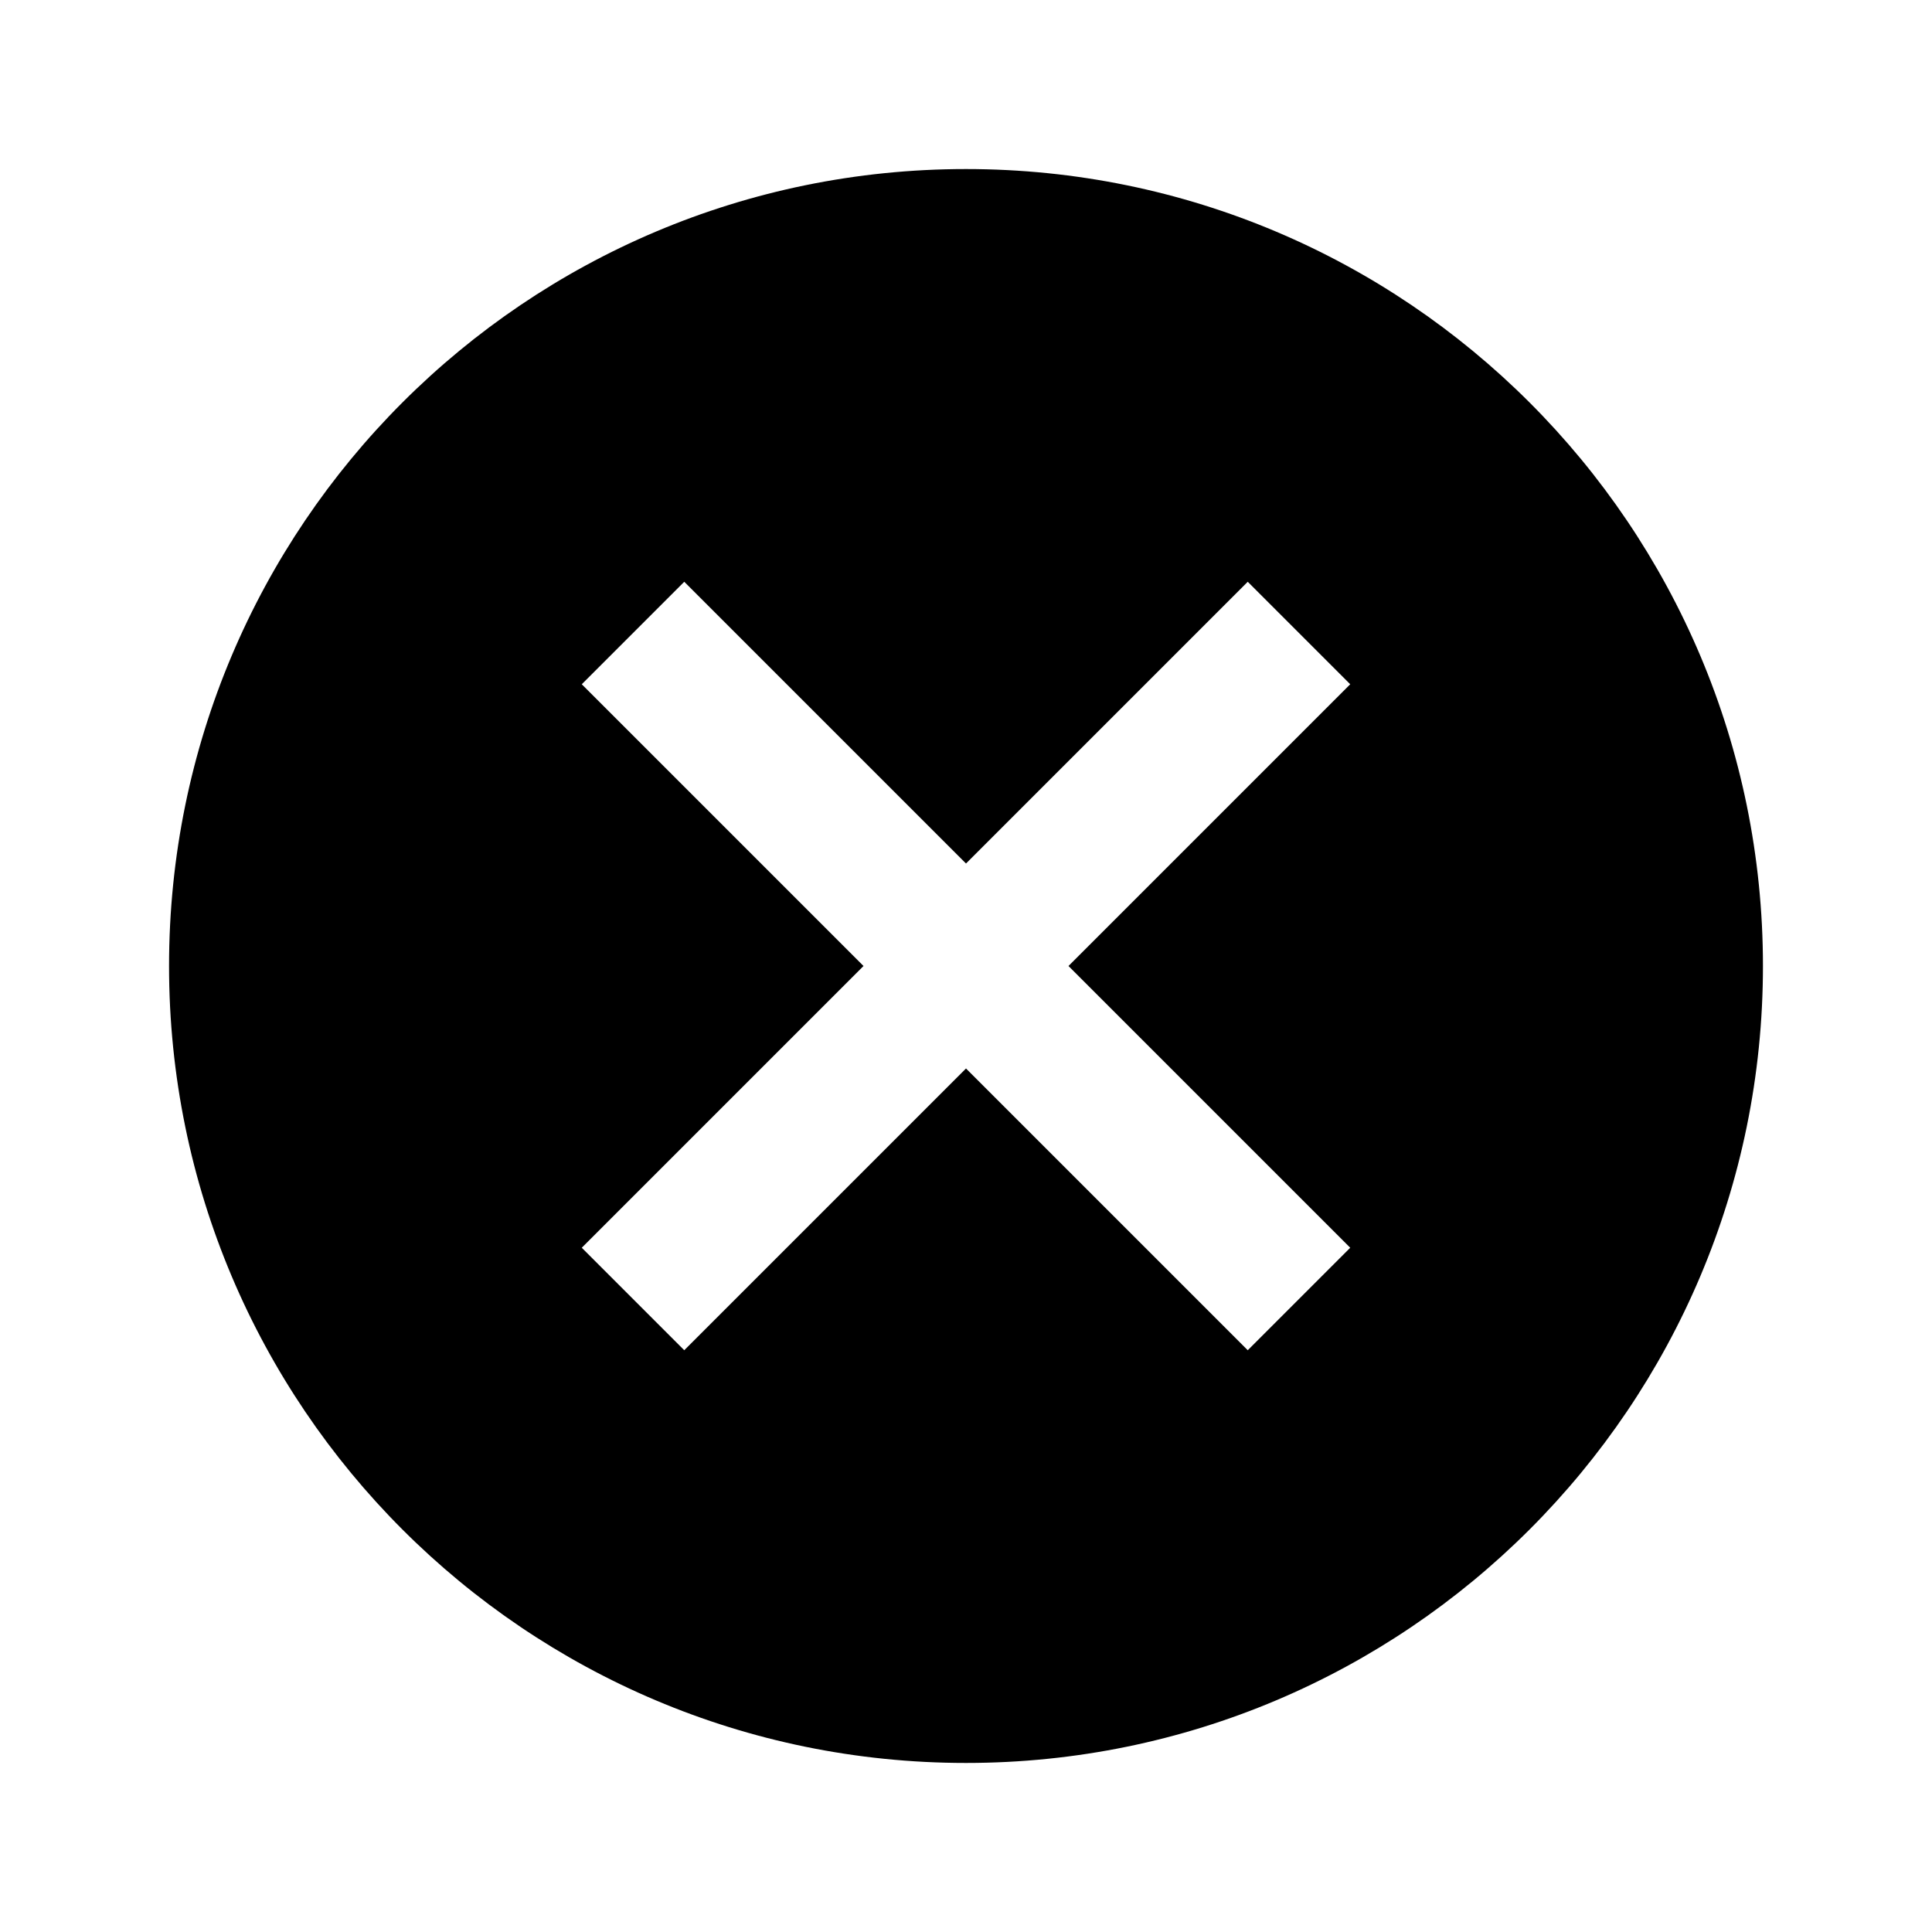 <svg width="24" height="24" viewBox="0 0 24 24" fill="none" xmlns="http://www.w3.org/2000/svg">
<path fill-rule="evenodd" clip-rule="evenodd" d="M2.1 12C2.1 6.532 6.532 2.1 12 2.1C17.468 2.1 21.9 6.532 21.9 12C21.9 17.468 17.468 21.9 12 21.9C6.532 21.9 2.1 17.468 2.1 12ZM8.5 7.227L7.227 8.5L10.727 12L7.227 15.5L8.5 16.773L12 13.273L15.5 16.773L16.773 15.5L13.273 12L16.773 8.5L15.5 7.227L12 10.727L8.5 7.227Z" fill="currentColor"/>
</svg>
